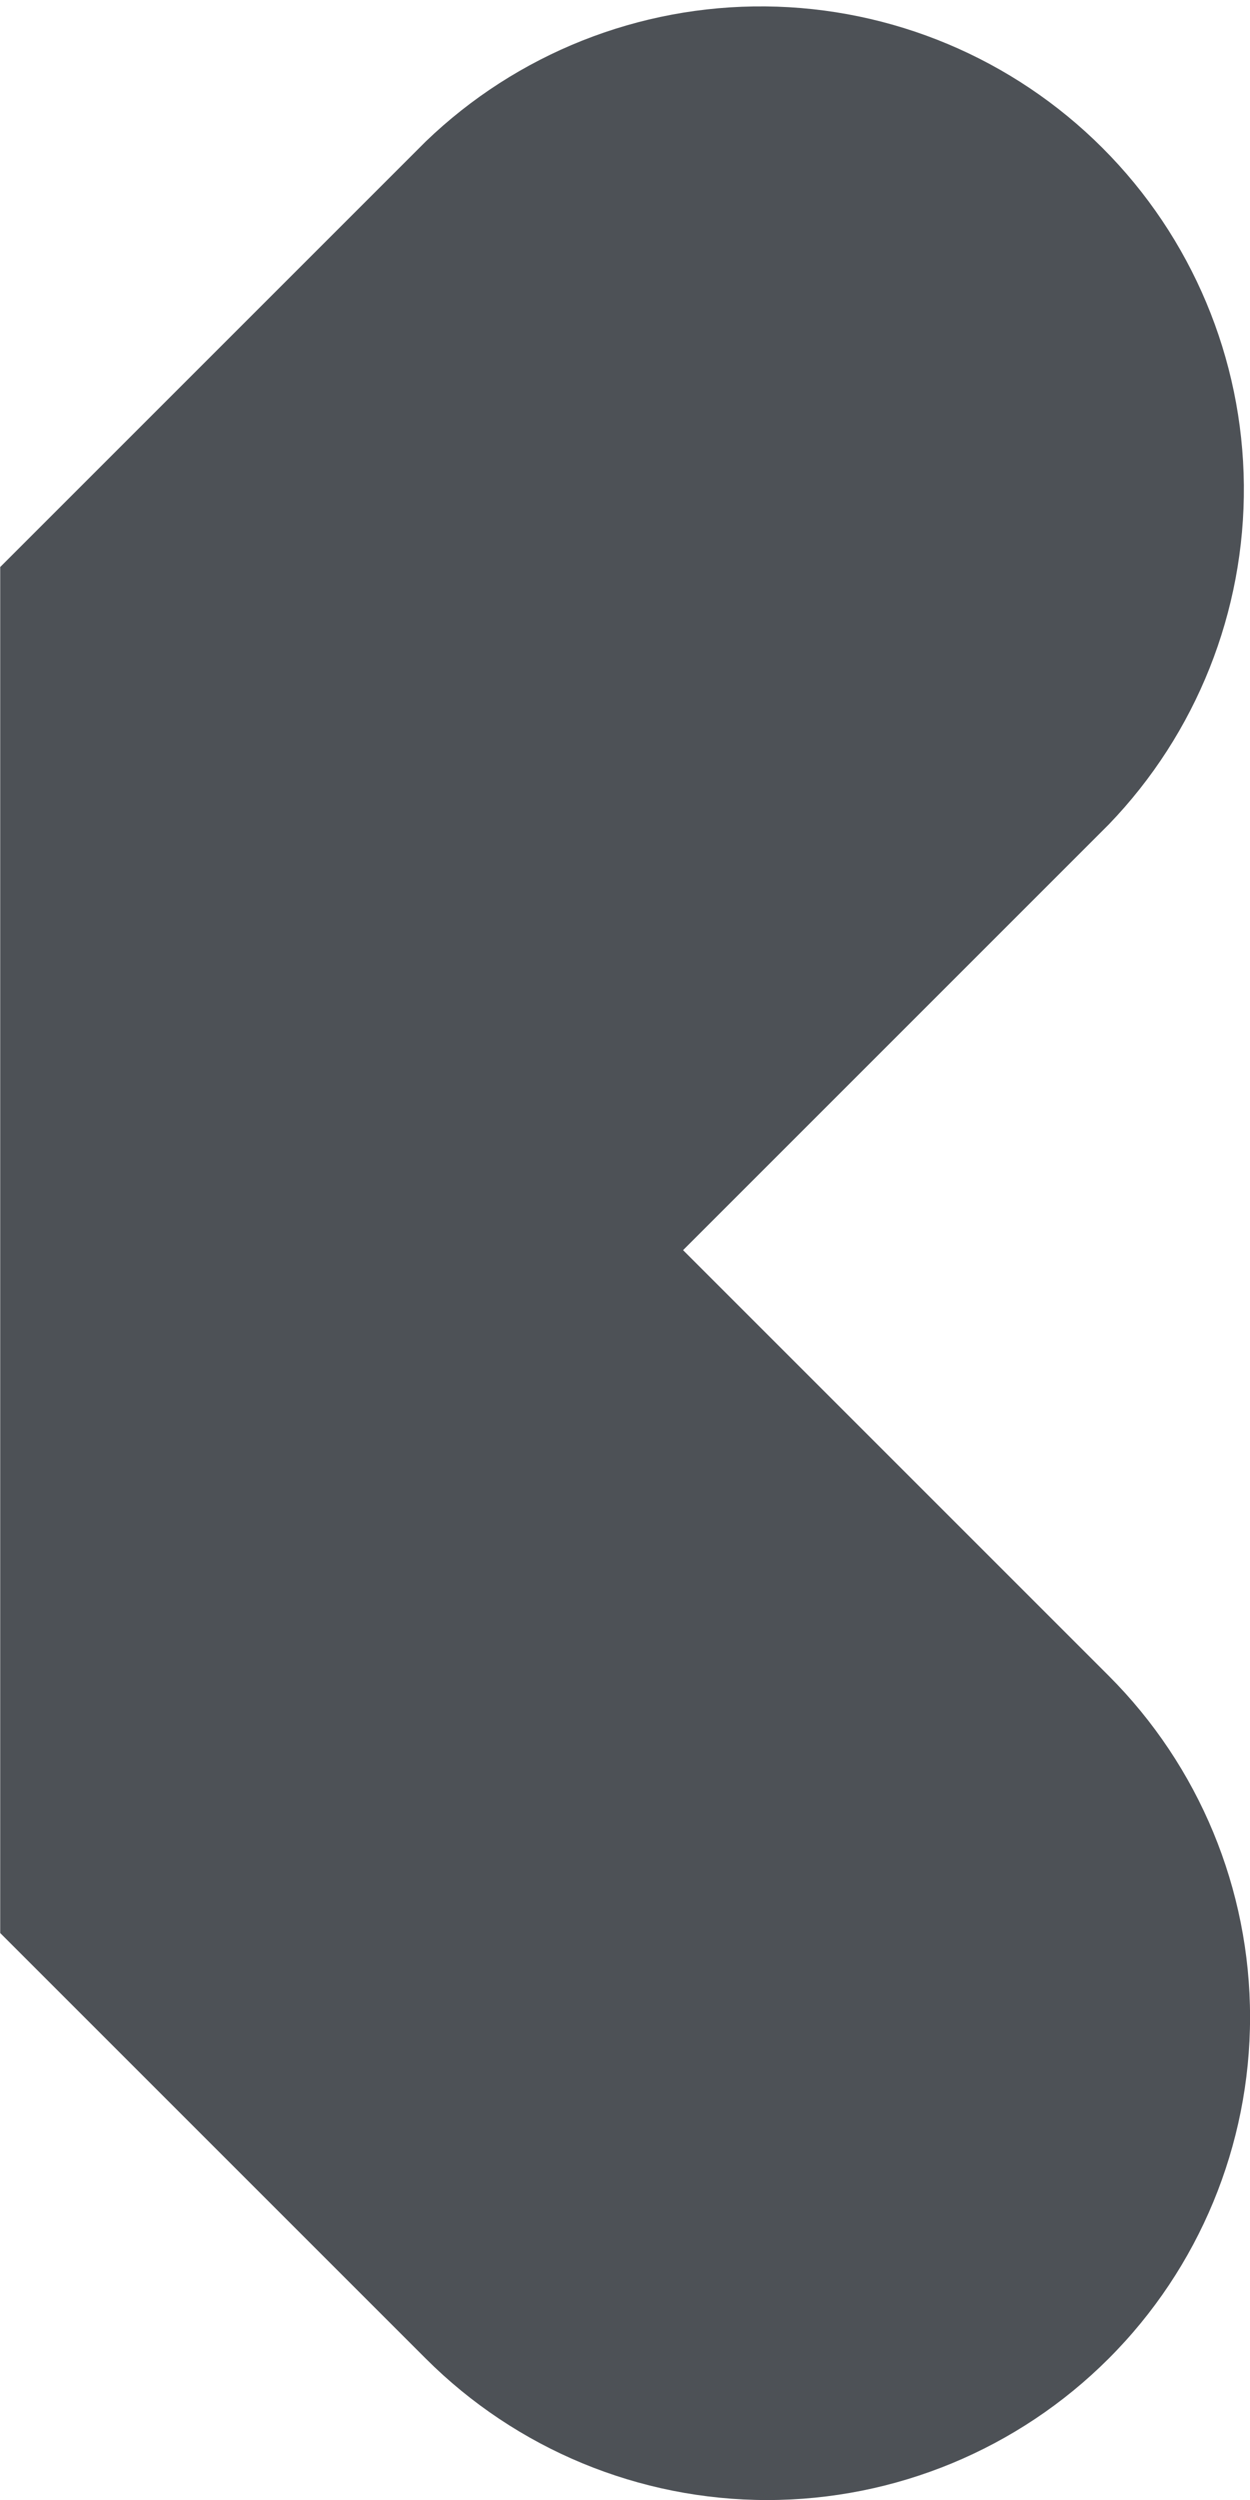 <?xml version="1.0" encoding="UTF-8" standalone="no"?><svg width='24' height='48' viewBox='0 0 24 48' fill='none' xmlns='http://www.w3.org/2000/svg'>
<path d='M8.175 2.716C9.925 1.031 12.267 0.1 14.696 0.123C17.126 0.146 19.449 1.122 21.167 2.84C22.885 4.558 23.86 6.882 23.882 9.312C23.904 11.741 22.972 14.083 21.286 15.832L13.115 24.003L21.286 32.174C23.025 33.913 24.001 36.271 24.001 38.73C24.001 41.188 23.025 43.547 21.286 45.285C19.547 47.024 17.189 48.001 14.73 48.001C12.272 48.001 9.914 47.024 8.175 45.285L0.004 37.114V10.887L8.175 2.716Z' fill='#4D5156'/>
</svg>
